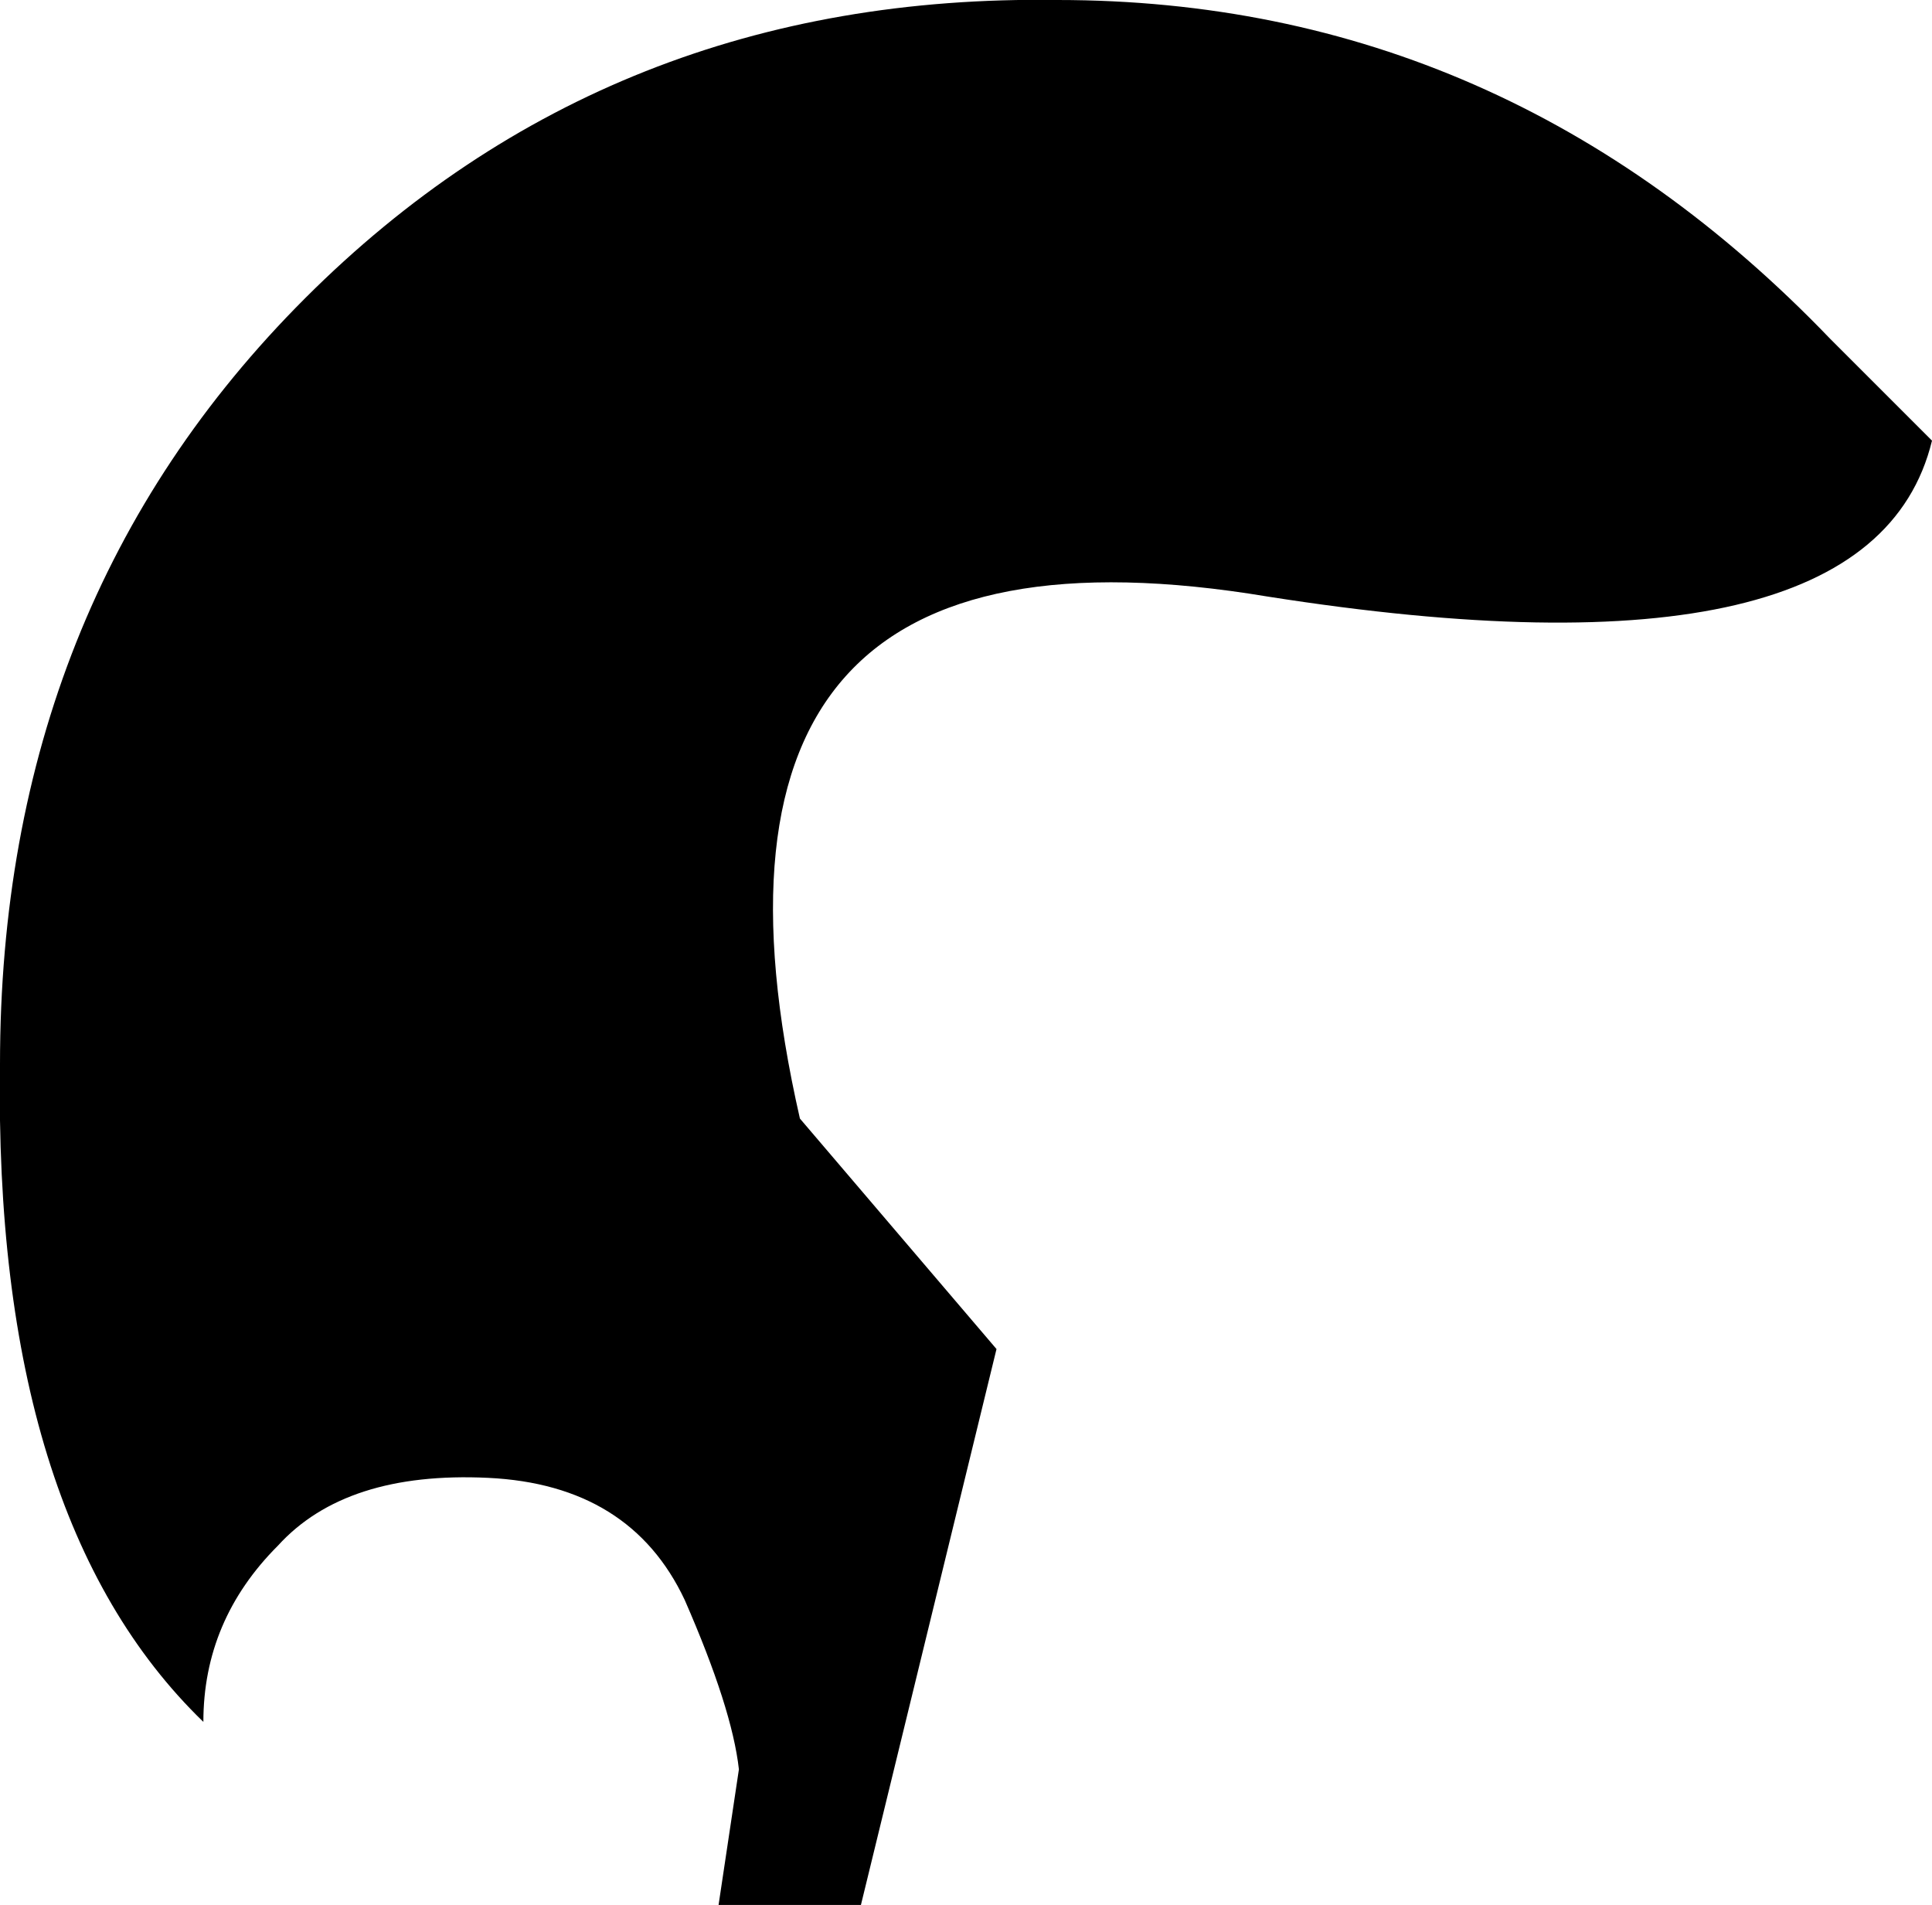 <?xml version="1.0" encoding="UTF-8" standalone="no"?>
<svg xmlns:ffdec="https://www.free-decompiler.com/flash" xmlns:xlink="http://www.w3.org/1999/xlink" ffdec:objectType="shape" height="14.05px" width="14.25px" xmlns="http://www.w3.org/2000/svg">
  <g transform="matrix(1.0, 0.0, 0.0, 1.0, 7.8, 6.7)">
    <path d="M0.0 -6.7 Q3.3 -6.7 5.7 -4.2 L6.45 -3.45 Q6.0 -1.6 1.55 -2.3 -2.95 -3.05 -1.9 1.55 L-0.45 3.25 -1.45 7.35 -2.5 7.35 -2.35 6.35 Q-2.4 5.9 -2.75 5.1 -3.15 4.25 -4.2 4.2 -5.25 4.15 -5.75 4.7 -6.3 5.25 -6.3 6.0 -7.85 4.5 -7.8 1.15 -7.8 -2.25 -5.55 -4.5 -3.3 -6.75 0.0 -6.7" fill="#000000" fill-rule="evenodd" stroke="none"/>
  </g>
</svg>
